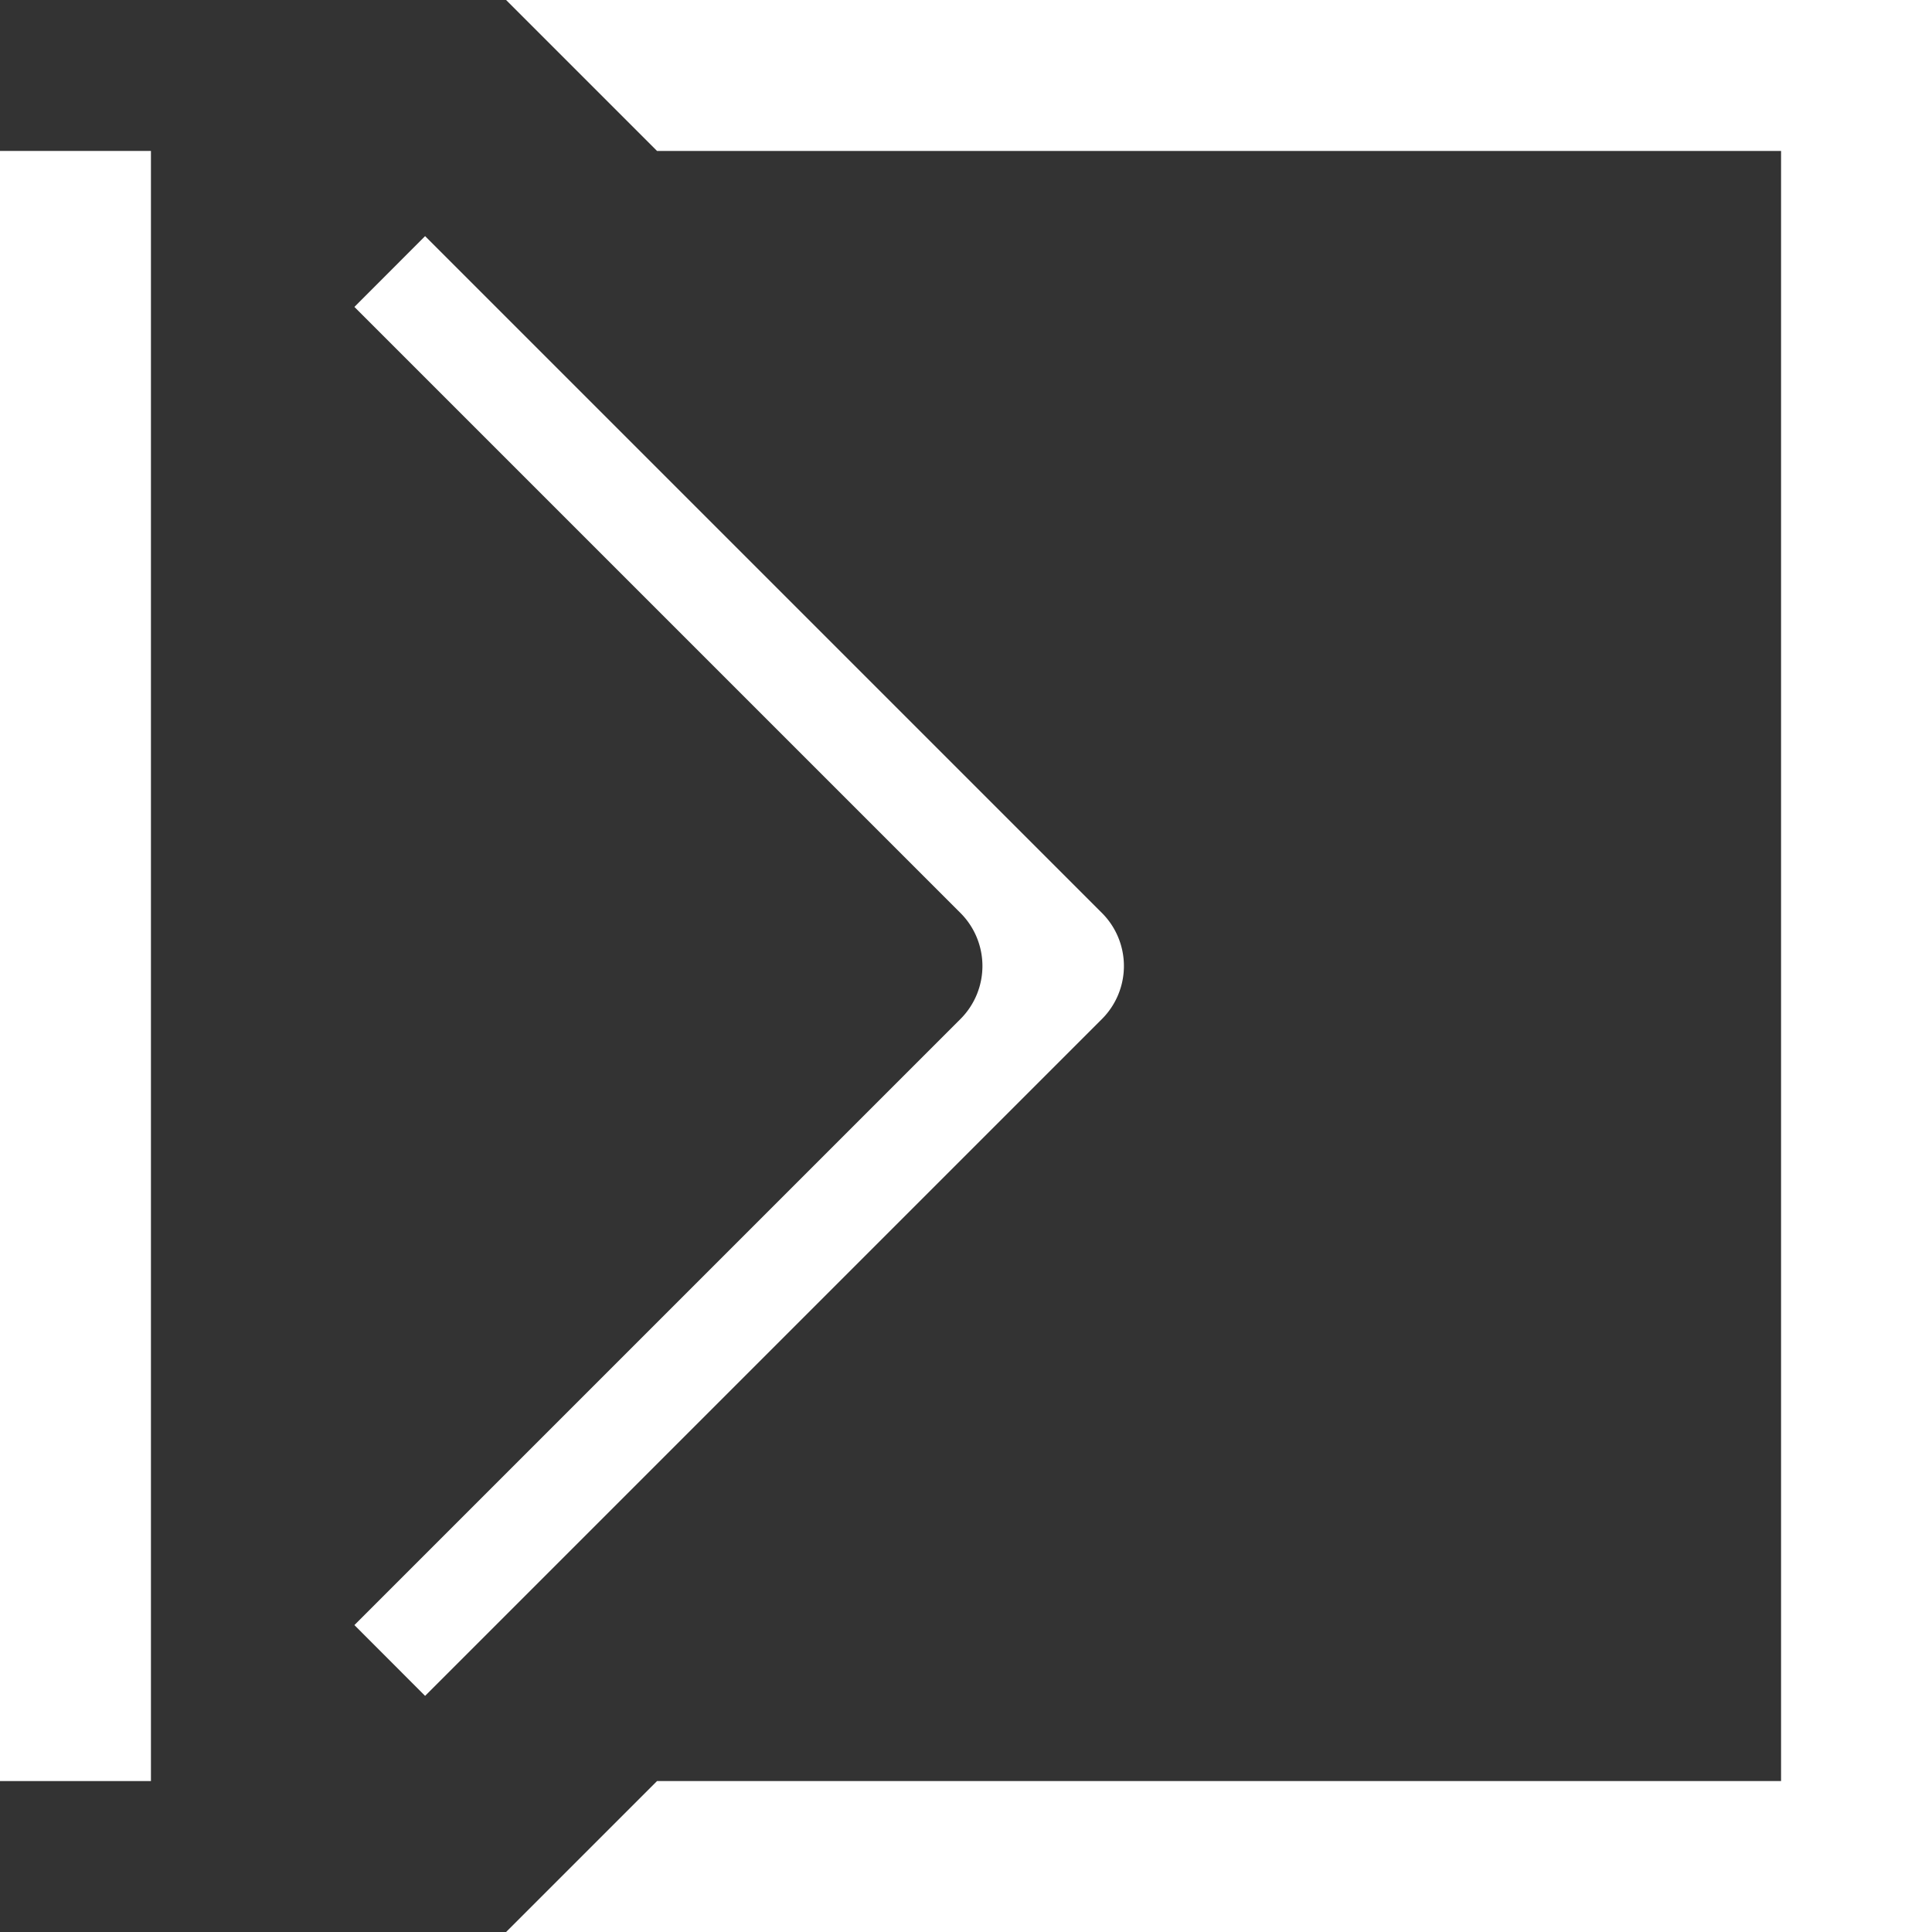<svg xmlns="http://www.w3.org/2000/svg" viewBox="0 0 128 128"><rect x="0" y="0" width="128" height="128" fill="#333333" stroke="none"/><defs><style>.cls-1{fill:#fff;}</style></defs><title>compartir1</title><g id="Capa_2" data-name="Capa 2"><g id="Compartir"><path class="cls-1" d="M33.53,0l10,10H118V118H43.53l-10,10H128V0Z"/><path class="cls-1" d="M0,10V118H10V10Z"/><path class="cls-1" d="M73.007,67.513,28.164,112.356l-4.684-4.69L63.633,67.513a4.967,4.967,0,0,0,0-7.026L23.48,20.334l4.684-4.69L73.007,60.487A4.968,4.968,0,0,1,73.007,67.513Z"/></g></g></svg>